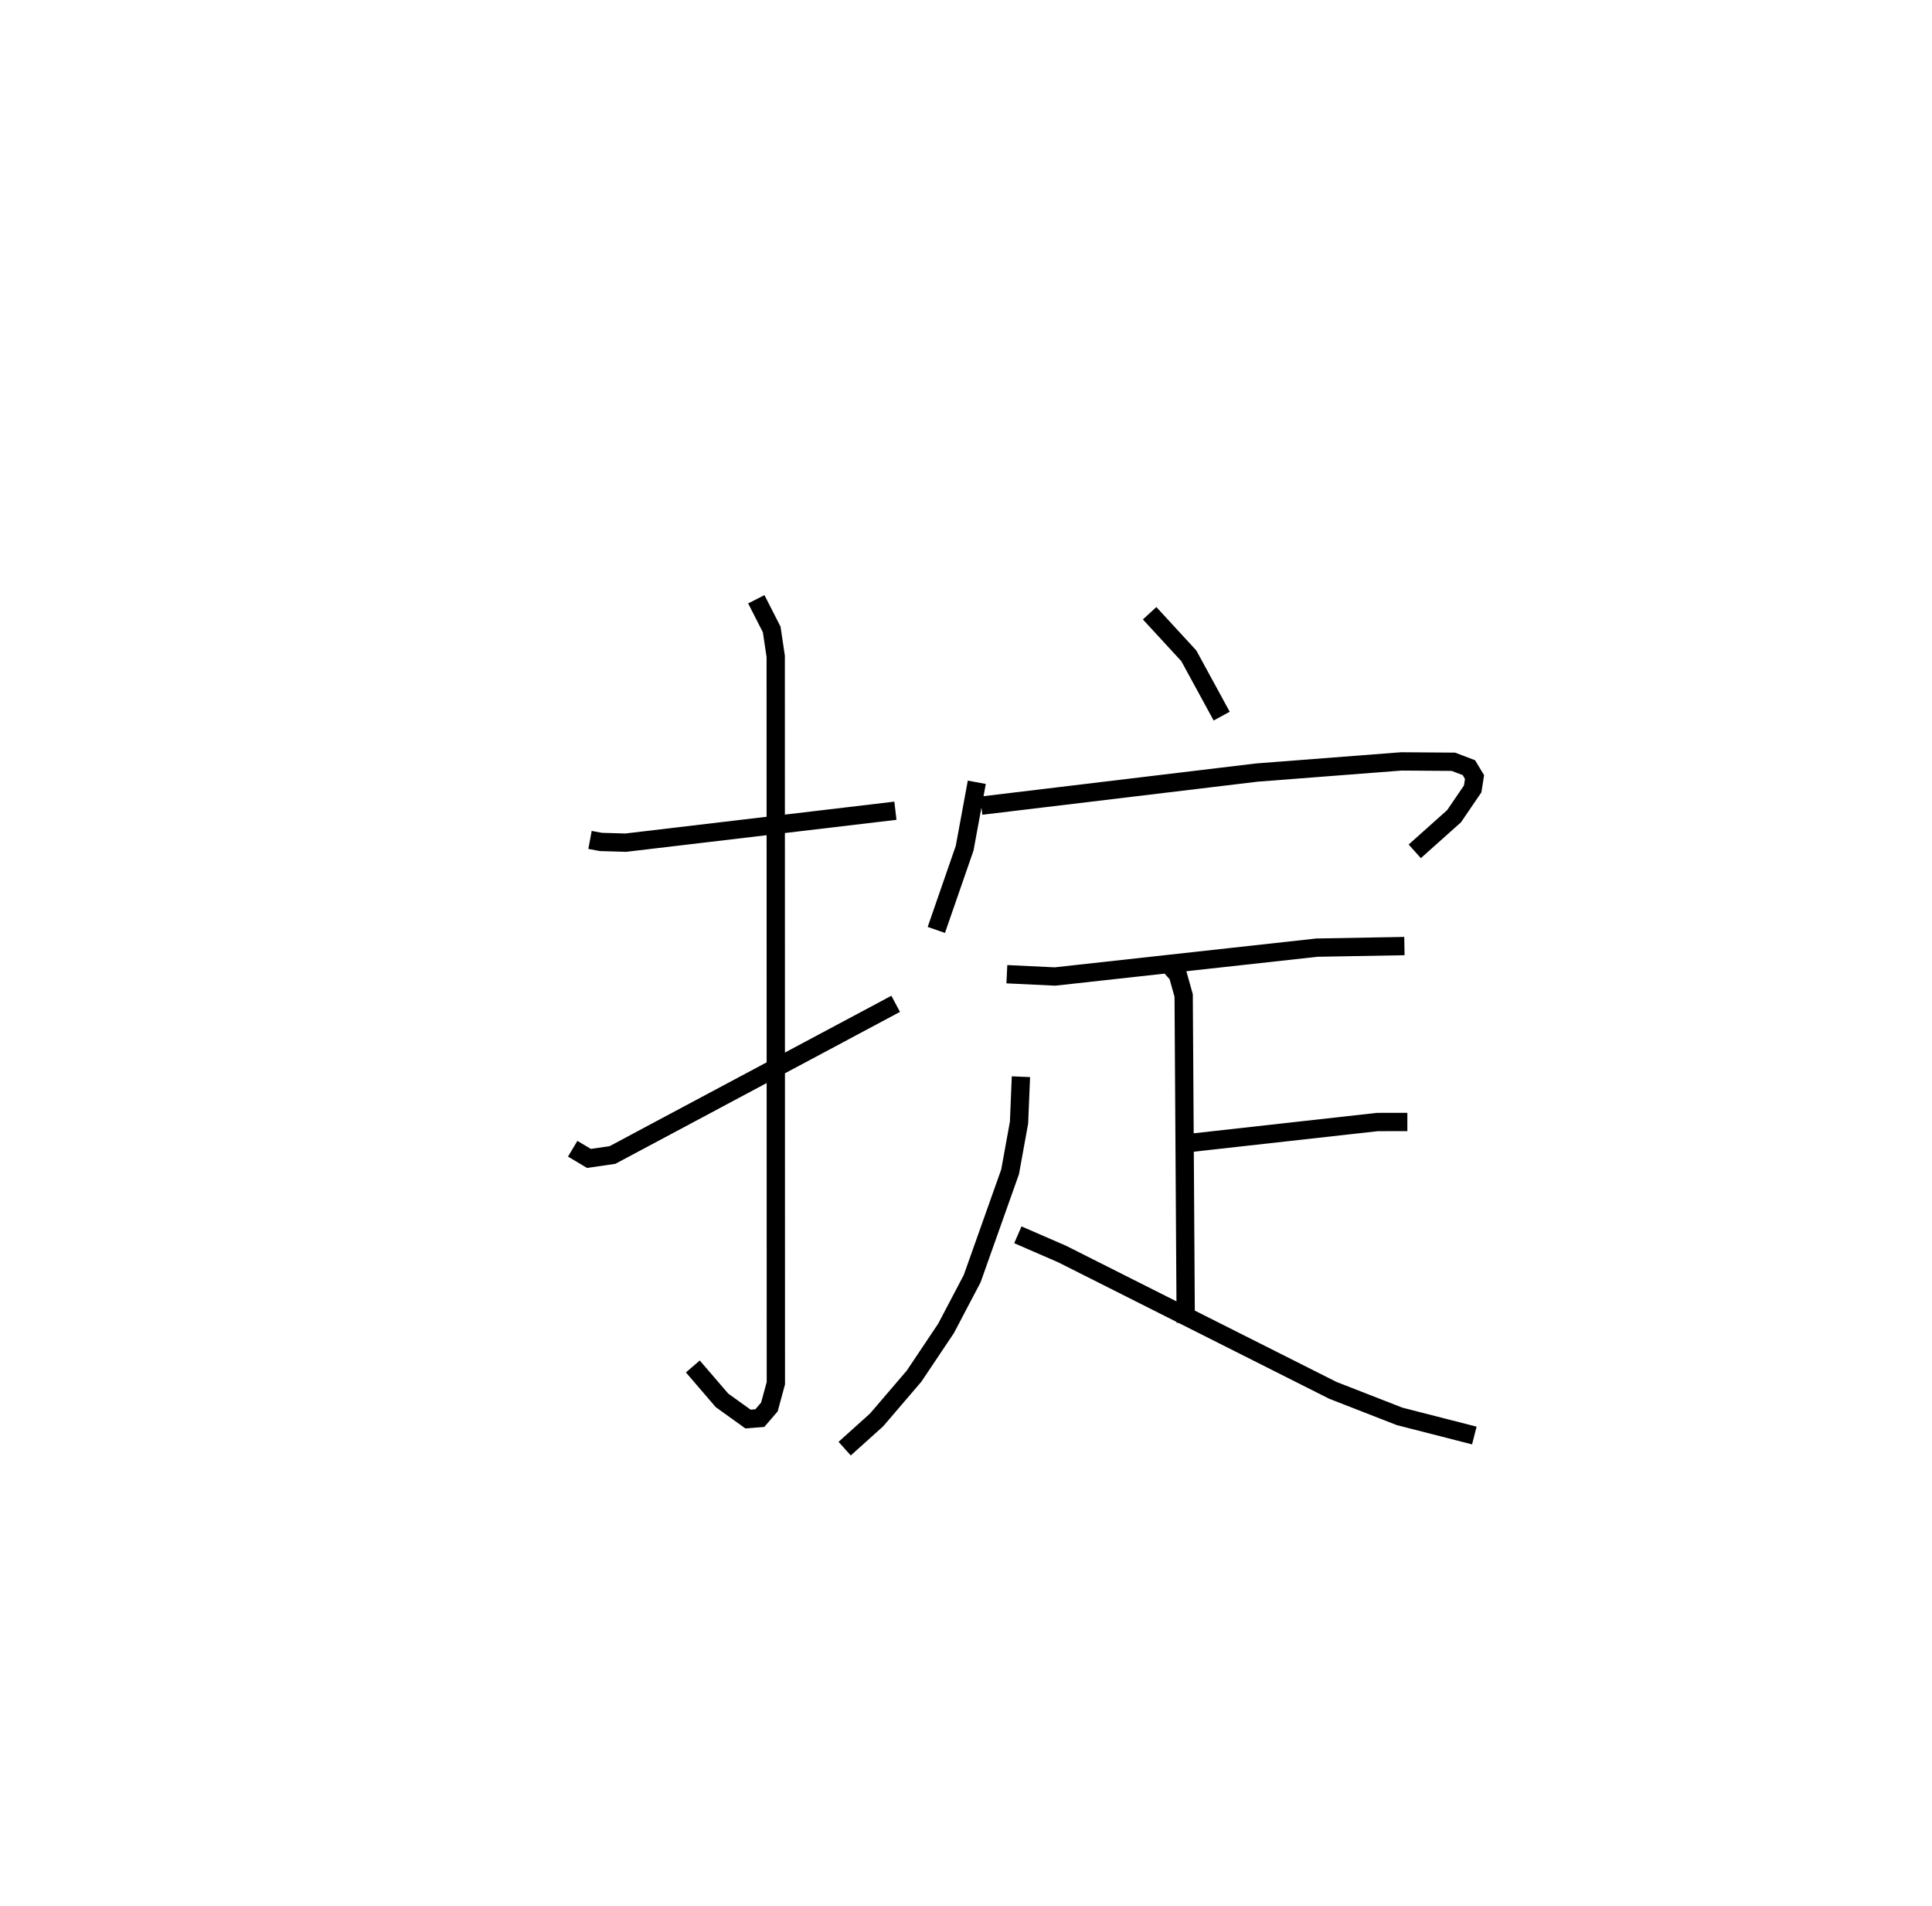 <?xml version="1.0" encoding="utf-8" ?>
<svg baseProfile="full" height="104.165" version="1.1" width="105.589" xmlns="http://www.w3.org/2000/svg" xmlns:ev="http://www.w3.org/2001/xml-events" xmlns:xlink="http://www.w3.org/1999/xlink"><defs /><rect fill="white" height="104.165" width="105.589" x="0" y="0" /><path d="M25,25 m0.0,0.0 m7.246,20.897 l0.599,0.111 1.355,0.039 l14.737,-1.745 m-7.603,-11.555 l0.842,1.65 0.219,1.471 l0.008,39.715 -0.353,1.301 l-0.523,0.608 -0.648,0.051 l-1.421,-1.021 -1.592,-1.852 m-6.567,-11.897 l0.888,0.529 1.286,-0.187 l15.478,-8.261 m13.879,-21.343 l2.142,2.326 1.796,3.296 m-13.383,3.615 l-0.664,3.6 -1.548,4.468 m2.454,-6.79 l15.054,-1.808 7.906,-0.611 l2.844,0.02 0.847,0.322 l0.31,0.512 -0.102,0.649 l-1.017,1.492 -2.148,1.919 m-22.293,6.715 l2.629,0.125 14.313,-1.577 l4.785,-0.086 m-12.973,0.904 l0.589,0.658 0.32,1.139 l0.113,17.885 m0.118,-9.816 l10.354,-1.155 1.64,-0.003 m-21.119,-2.473 l-0.104,2.507 -0.488,2.69 l-2.072,5.837 -1.428,2.717 l-1.748,2.611 -2.047,2.391 l-1.747,1.572 m9.466,-11.686 l2.413,1.048 14.803,7.452 l3.649,1.423 4.082,1.045 " fill="none" stroke="black" stroke-width="1" /></svg>